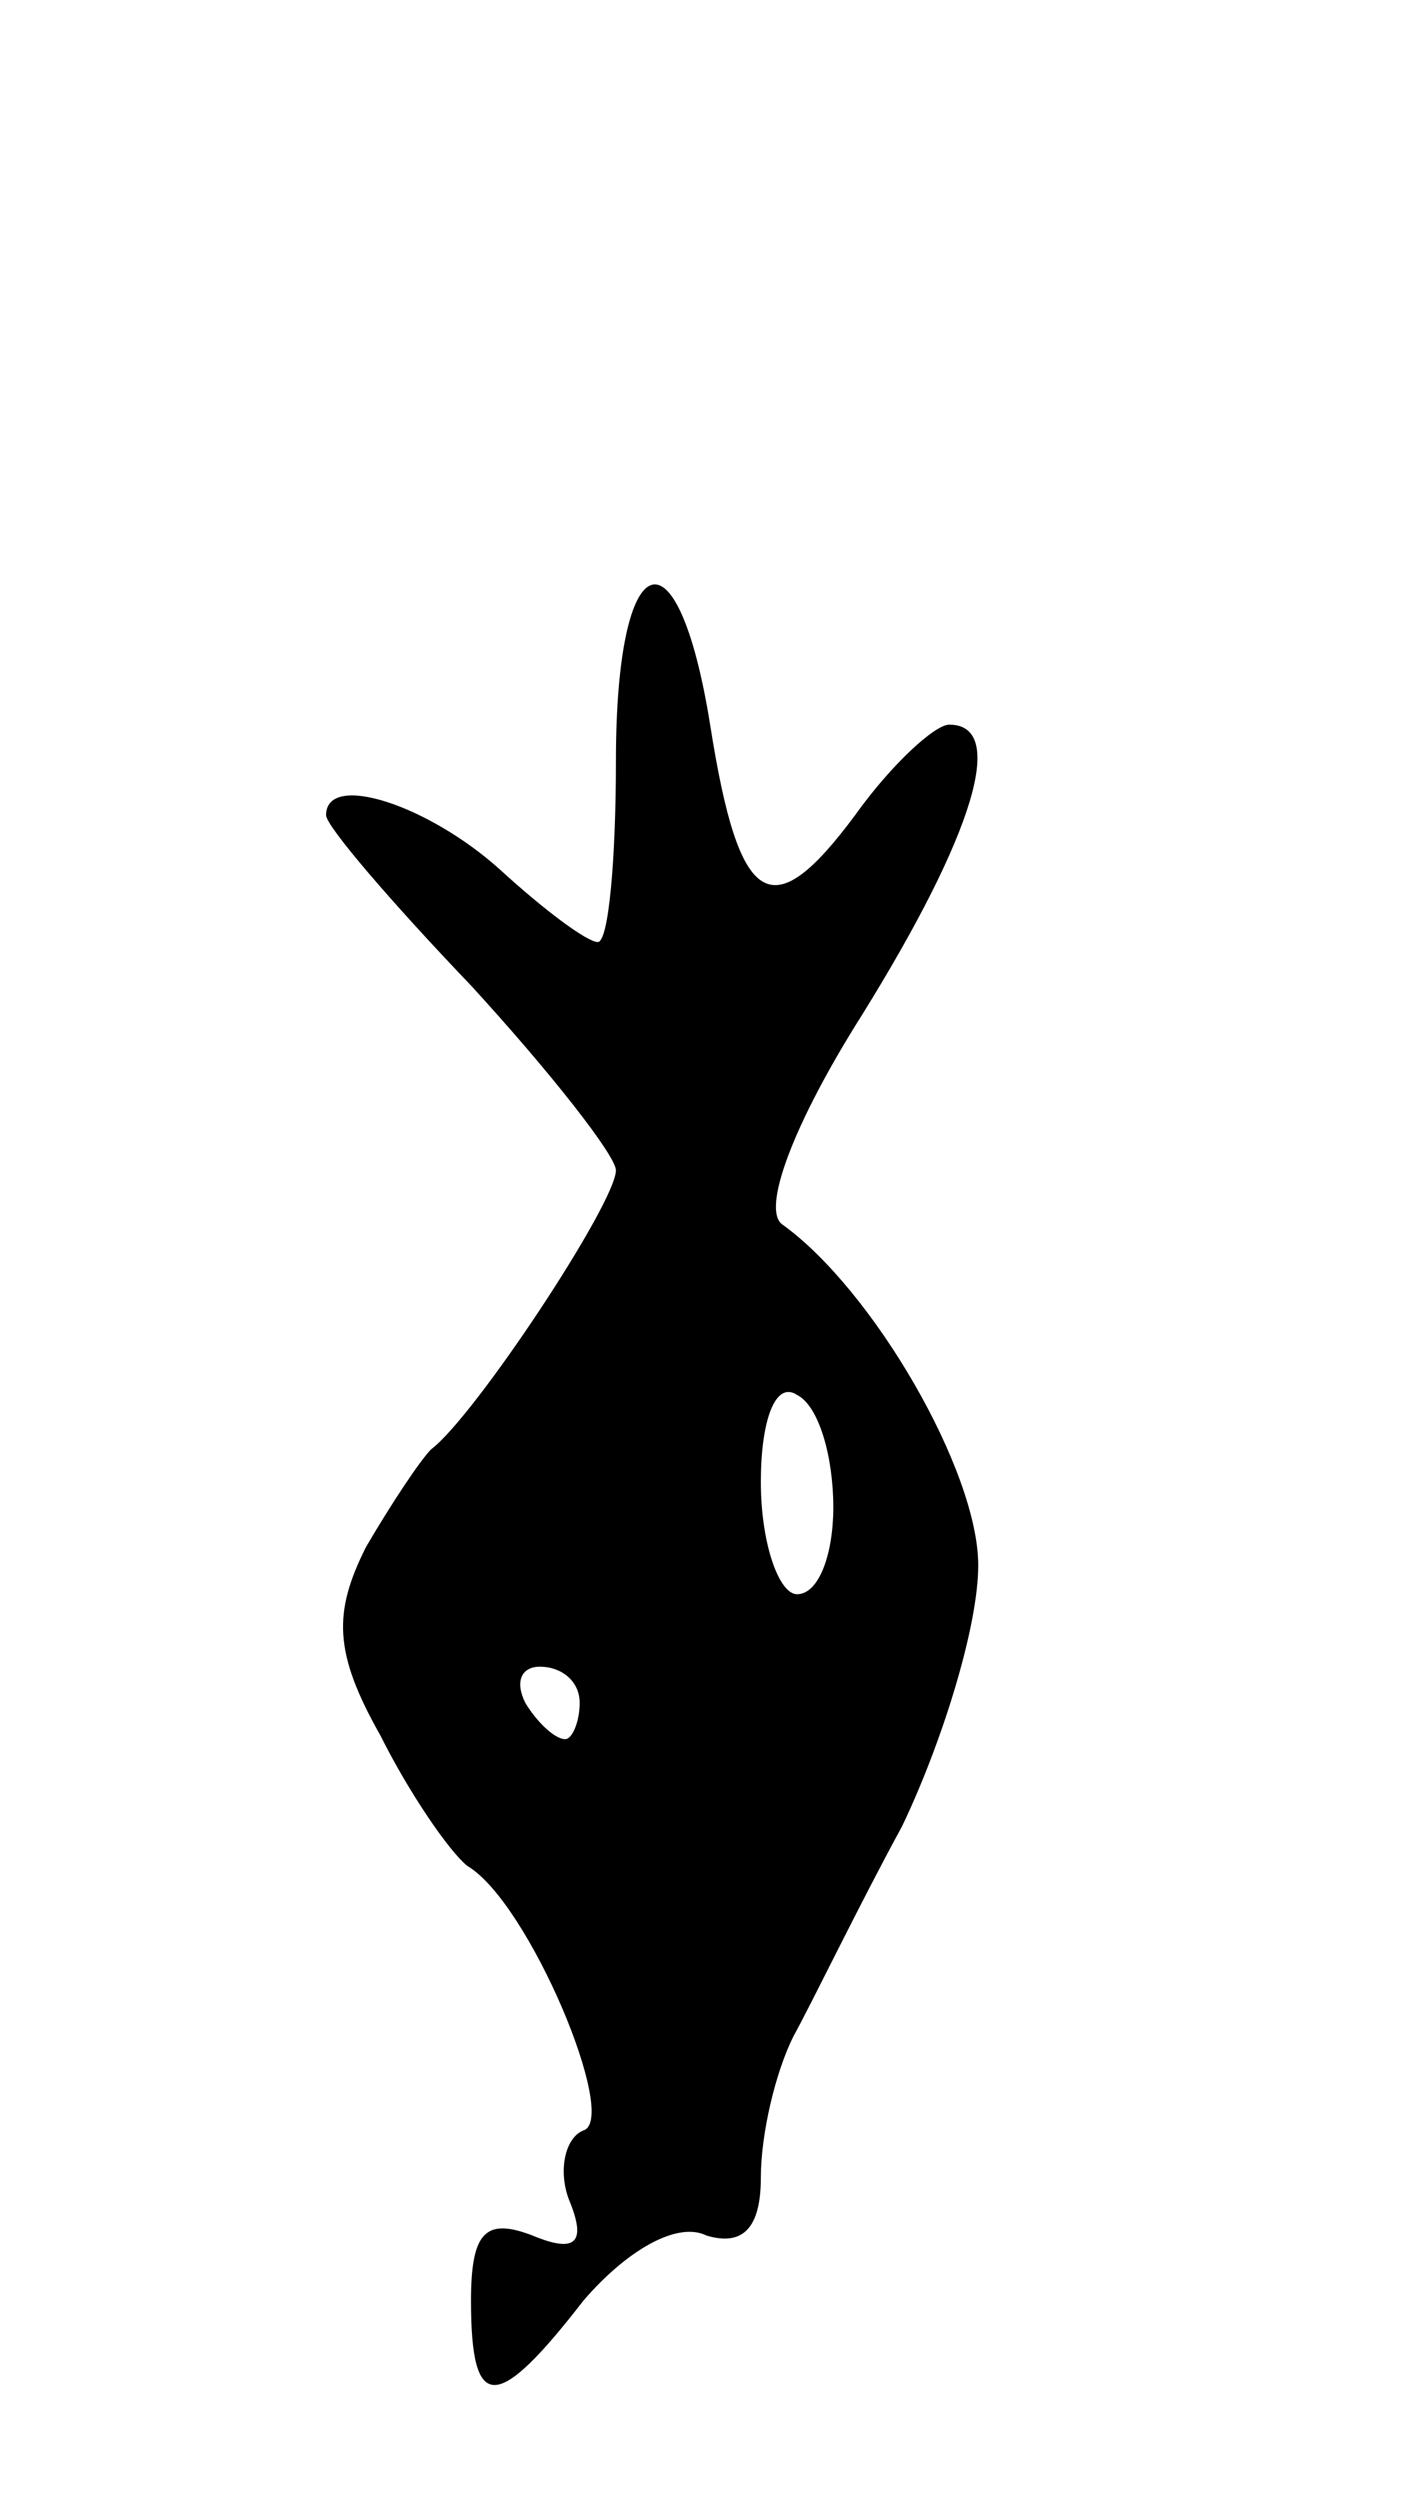 <svg version="1.0" xmlns="http://www.w3.org/2000/svg"
 width="39pt" height="69pt" viewBox="0 0 39 69"
 preserveAspectRatio="xMidYMid meet">
<g transform="translate(0,69) scale(0.1,-0.1)"
fill="#000000" stroke="none">
<path d="M170 480 c0 -27 -2 -50 -5 -50 -3 0 -15 9 -27 20 -20 18 -48 27 -48
15 0 -3 18 -24 40 -47 22 -24 40 -47 40 -51 0 -9 -39 -68 -51 -77 -3 -3 -11
-15 -18 -27 -9 -18 -9 -29 4 -52 8 -16 19 -32 24 -36 17 -10 42 -70 32 -73 -5
-2 -7 -11 -4 -19 5 -12 2 -15 -10 -10 -13 5 -17 1 -17 -18 0 -31 7 -31 31 0
12 14 26 22 34 18 10 -3 15 2 15 16 0 12 4 29 9 39 5 9 18 36 30 58 11 23 21
55 21 72 0 26 -29 76 -54 94 -6 4 3 28 22 58 31 50 40 80 24 80 -4 0 -16 -11
-26 -25 -23 -31 -32 -26 -40 25 -9 56 -26 50 -26 -10z m60 -206 c0 -13 -4 -24
-10 -24 -5 0 -10 14 -10 31 0 17 4 28 10 24 6 -3 10 -17 10 -31z m-70 -54 c0
-5 -2 -10 -4 -10 -3 0 -8 5 -11 10 -3 6 -1 10 4 10 6 0 11 -4 11 -10z"/>
</g>
</svg>
